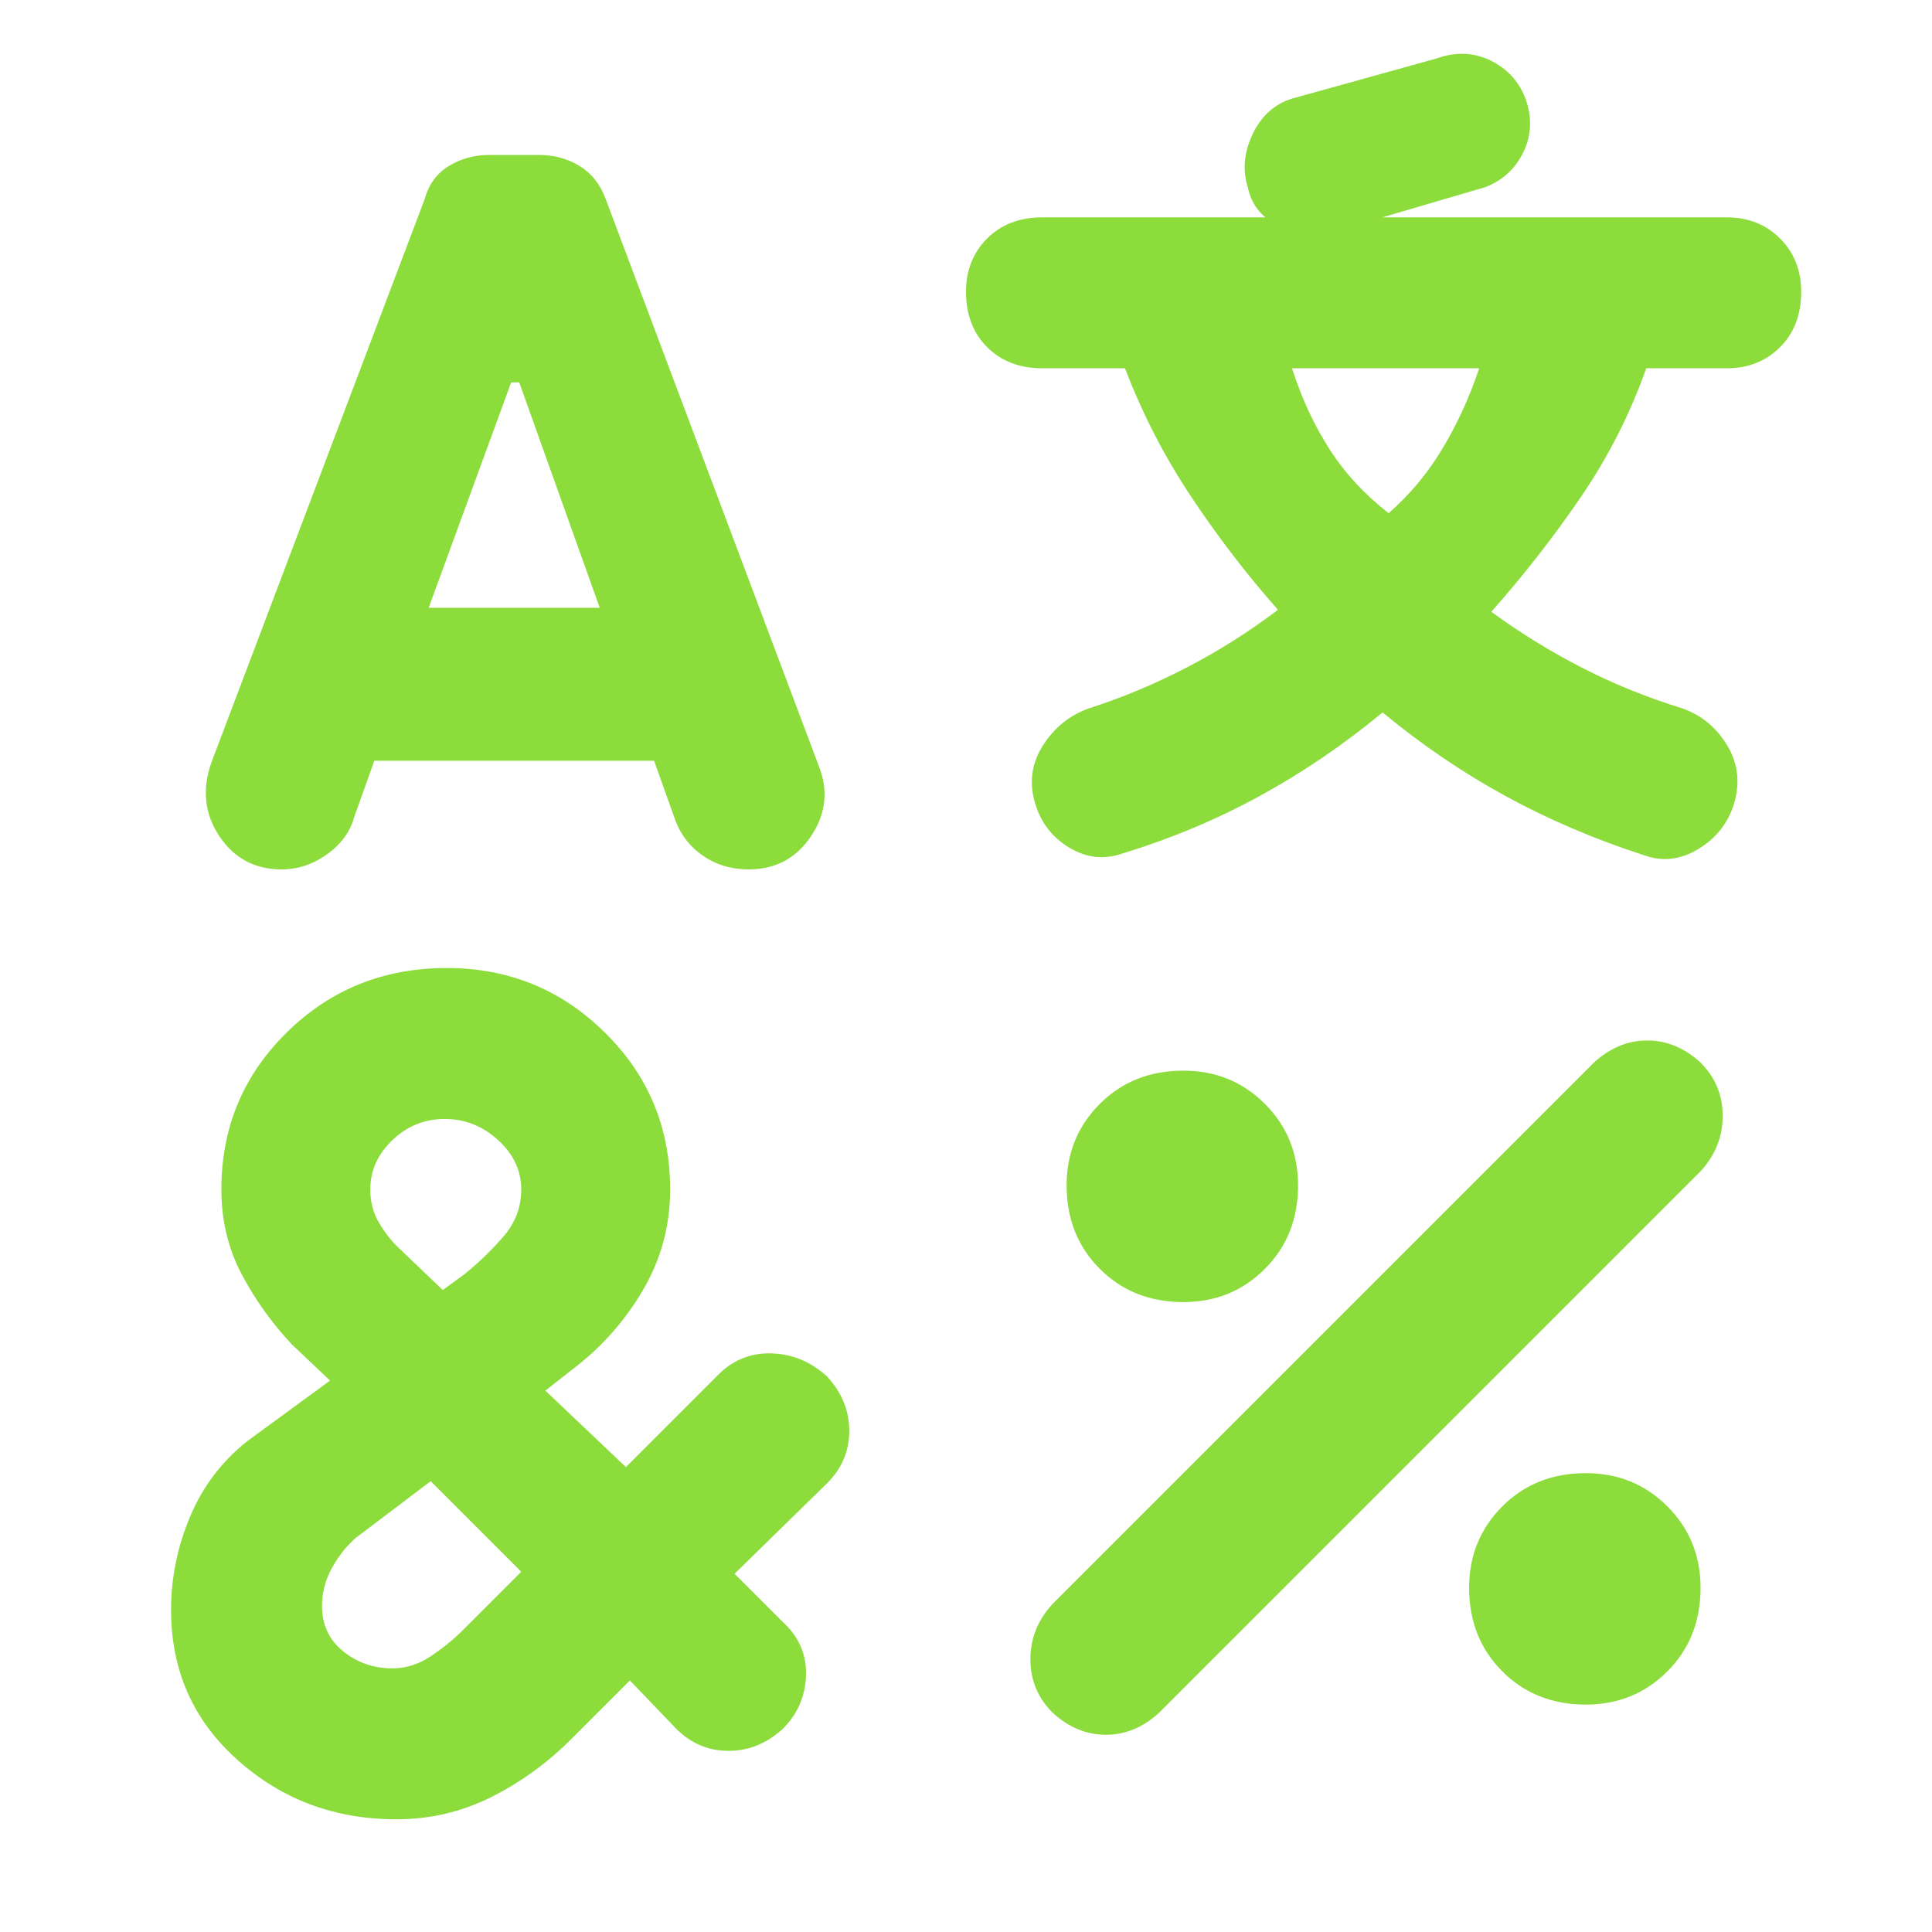 <svg xmlns="http://www.w3.org/2000/svg" height="48" viewBox="0 -960 960 960" width="48"><path fill="rgb(140, 220, 60)" d="M140-528q-20 0-31-16.5t-4-36.5l106-280q3-11 12-16.5t20-5.5h25q11 0 20 5.5t13 16.5l106 282q7 18-4 34.5T372-528q-13 0-23-7t-14-19l-10-28H186l-10 28q-3 11-13.5 18.5T140-528Zm57 472q-46 0-79-29.5T85-160q0-24 9.5-46.5T123-244l41-30-19-18q-15-16-25-35t-10-42q0-46 32.5-78t79.5-32q46 0 78.5 32t32.5 78q0 27-13.5 50T285-280l-14 11 40 38 46-46q11-11 26.5-10.5T411-276q11 12 11 27t-11 26l-46 45 24 24q12 11 11.5 26.5T389-101q-12 11-27 11t-26-11l-23-24-29 29q-18 18-40 29t-47 11Zm17-168-37 28q-7 6-12 15t-5 19q0 14 10.5 22.5T195-131q10 0 19-6t16-13l29-29-45-45Zm7-180q-15 0-26 10.5T184-369q0 9 4 16t9 12l23 22 11-8q11-9 19.5-19t8.5-23q0-14-11.5-24.5T221-404Zm33-366-41 112h85l-40-112h-4Zm304 234q-14 5-27-3t-17-23q-4-15 4.5-28t22.5-18q25-8 49-20.5t45-28.5q-23-26-43-56t-33-64h-41q-17 0-27.5-10.5T480-815q0-16 10.5-26.5T518-852h340q16 0 26.5 10.5T895-815q0 17-10.5 27.5T858-777h-40q-12 34-32.5 64T741-656q22 16 45.5 28t49.5 20q14 5 22 18t4 28q-4 15-17.5 23.5T817-535q-37-12-69-29.5T687-606q-29 24-61 41.5T558-536Zm-35 427q-11-11-11-26.5t11-27.5l269-269q12-11 26.5-11t26.5 11q11 11 11 26.5T845-378L576-109q-12 11-26.5 11T523-109Zm65-204q-25 0-41.5-16.5T530-371q0-24 16.5-40.5T588-428q24 0 40.5 16.5T645-371q0 25-16.5 41.5T588-313Zm54-464q7 22 18.5 40t29.5 32q16-14 27-32.5t18-39.5h-93Zm146 664q-25 0-41.5-16.5T730-171q0-24 16.5-40.5T788-228q24 0 40.5 16.5T845-171q0 25-16.5 41.5T788-113ZM663-845q-13 3-26.5-2.5T620-867q-4-13 2.5-26.5T642-911l72-20q14-5 26.5 1t17.5 19q5 14-1 26.5T738-867l-75 22Z"/></svg>